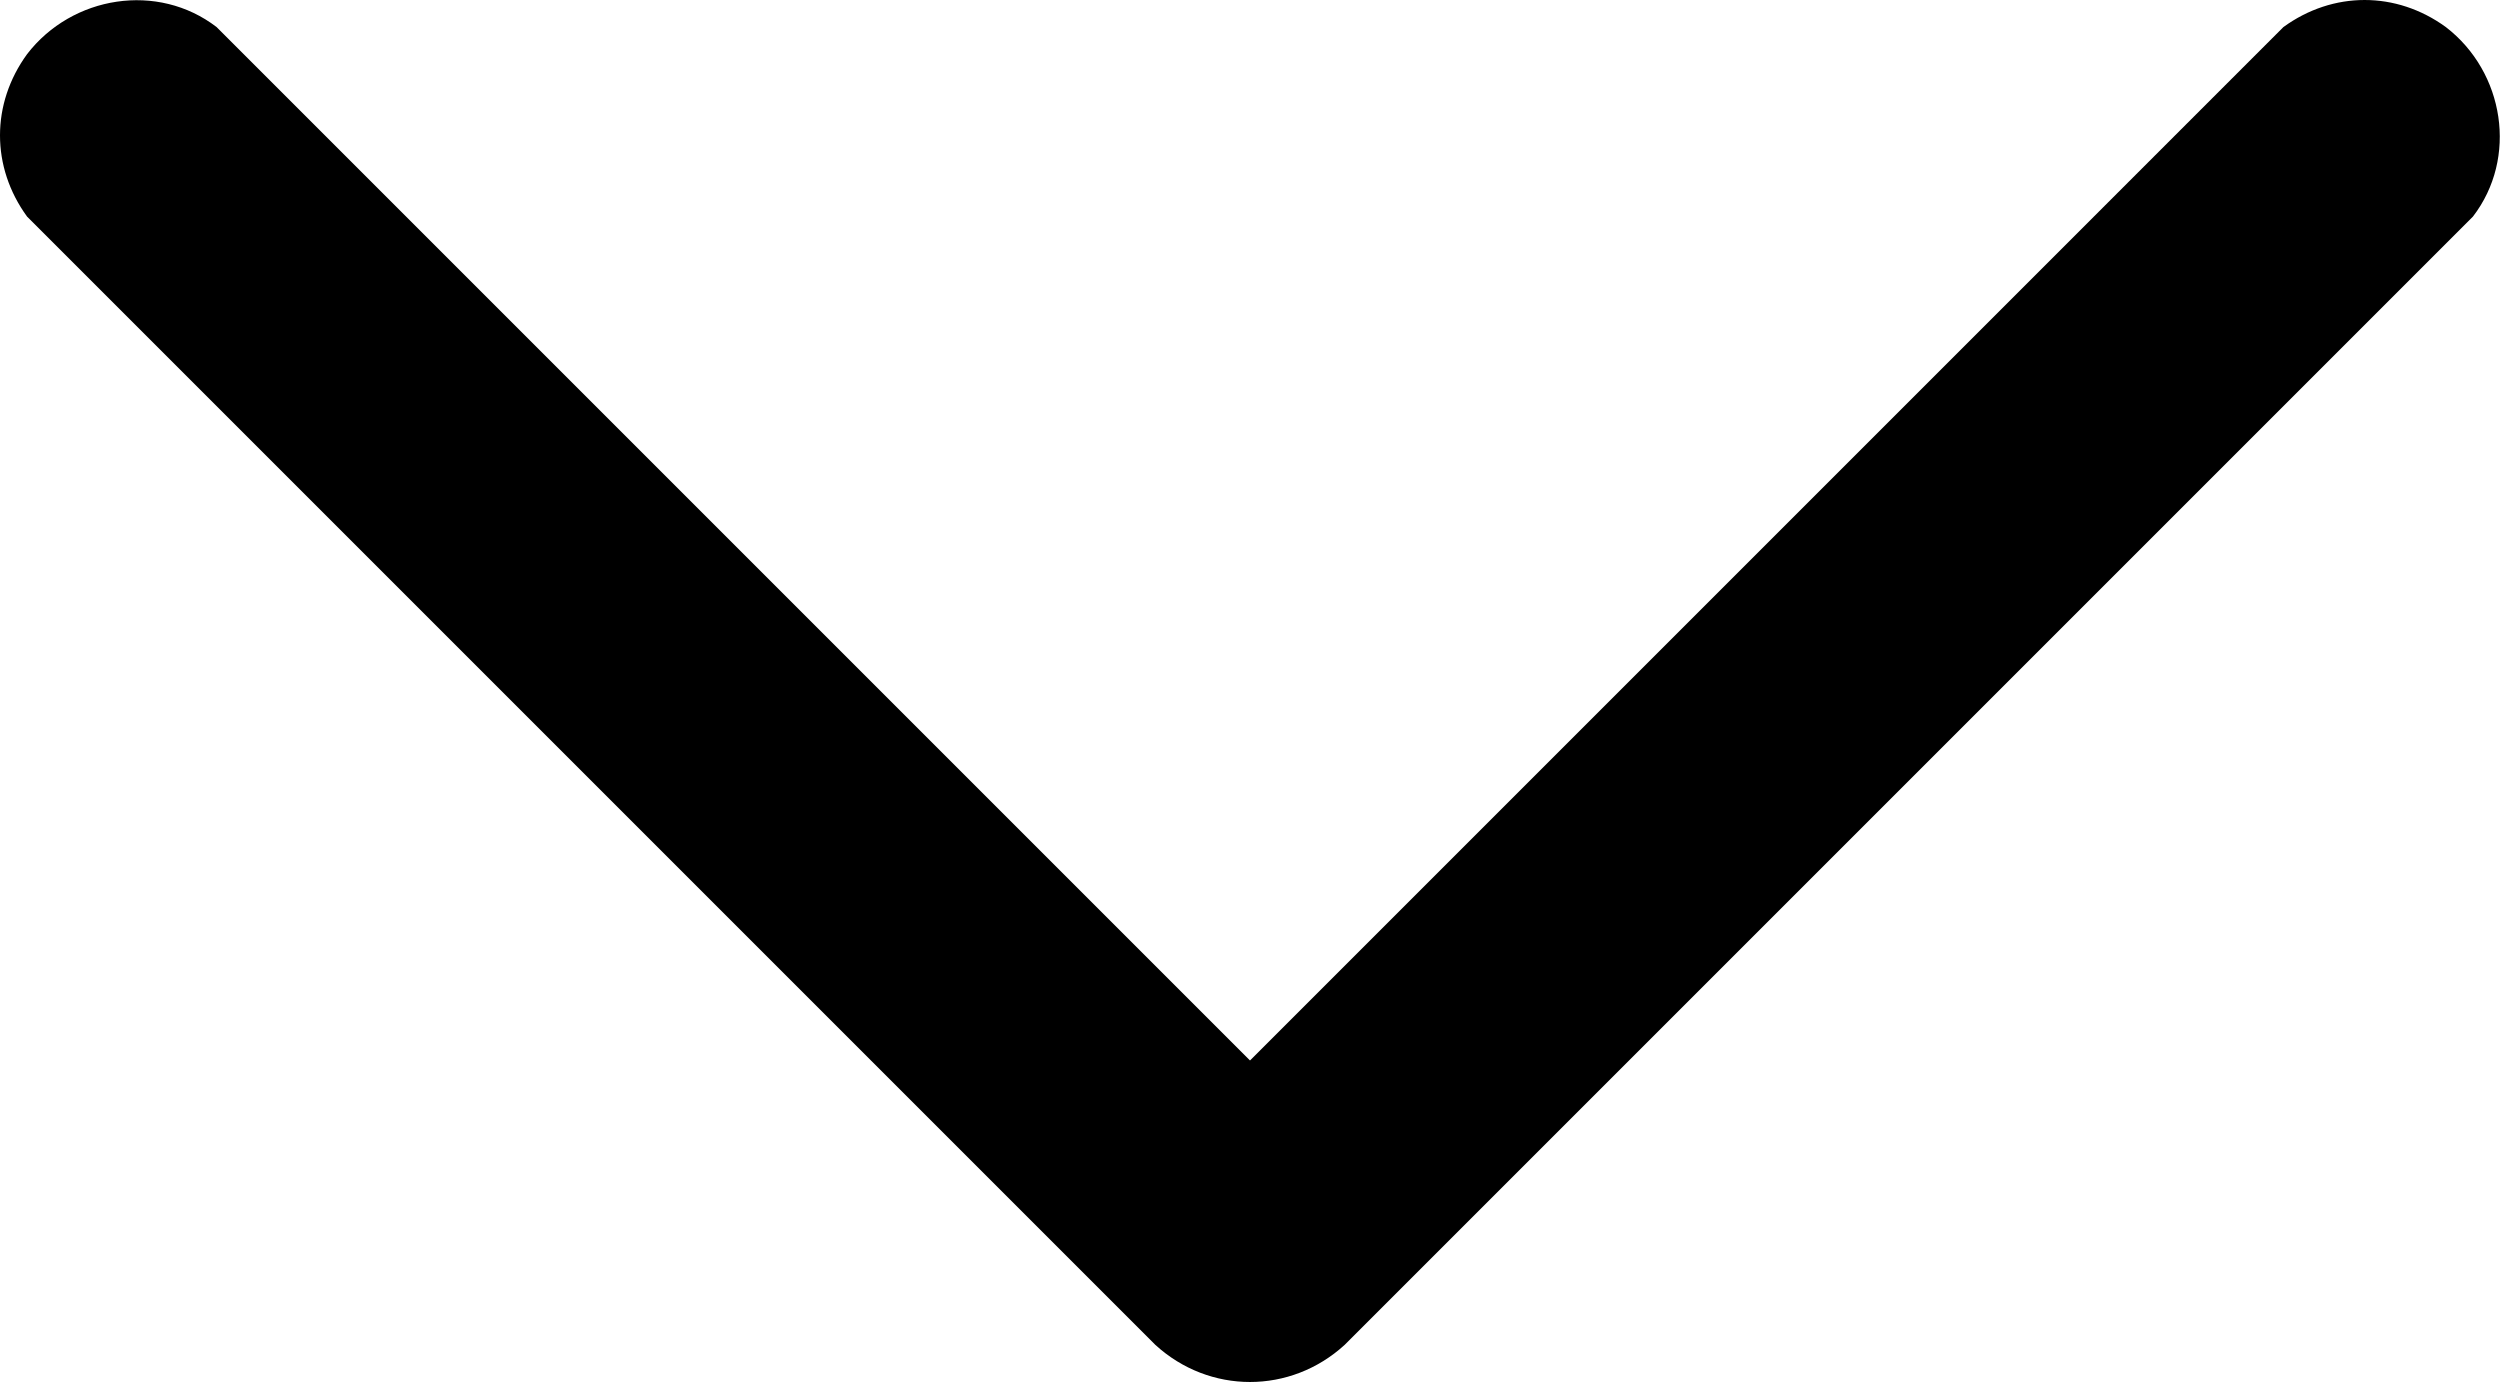 <?xml version="1.0" encoding="utf-8"?>
<!-- Generator: Adobe Illustrator 21.1.0, SVG Export Plug-In . SVG Version: 6.00 Build 0)  -->
<svg version="1.1" id="Layer_1" xmlns="http://www.w3.org/2000/svg" xmlns:xlink="http://www.w3.org/1999/xlink" x="0px" y="0px"
	 viewBox="0 0 55.4 30.7" style="enable-background:new 0 0 55.4 30.7;" xml:space="preserve">
<title>52</title>
<g>
	<path d="M50.6,0.6L27.7,23.5L4.8,0.6c-1.3-1-3.2-0.7-4.2,0.6c-0.8,1.1-0.8,2.5,0,3.6l25,25c1.2,1.1,3,1.1,4.2,0l25-25
		c1-1.3,0.7-3.2-0.6-4.2C53.1-0.2,51.7-0.2,50.6,0.6z"/>
</g>
</svg>
